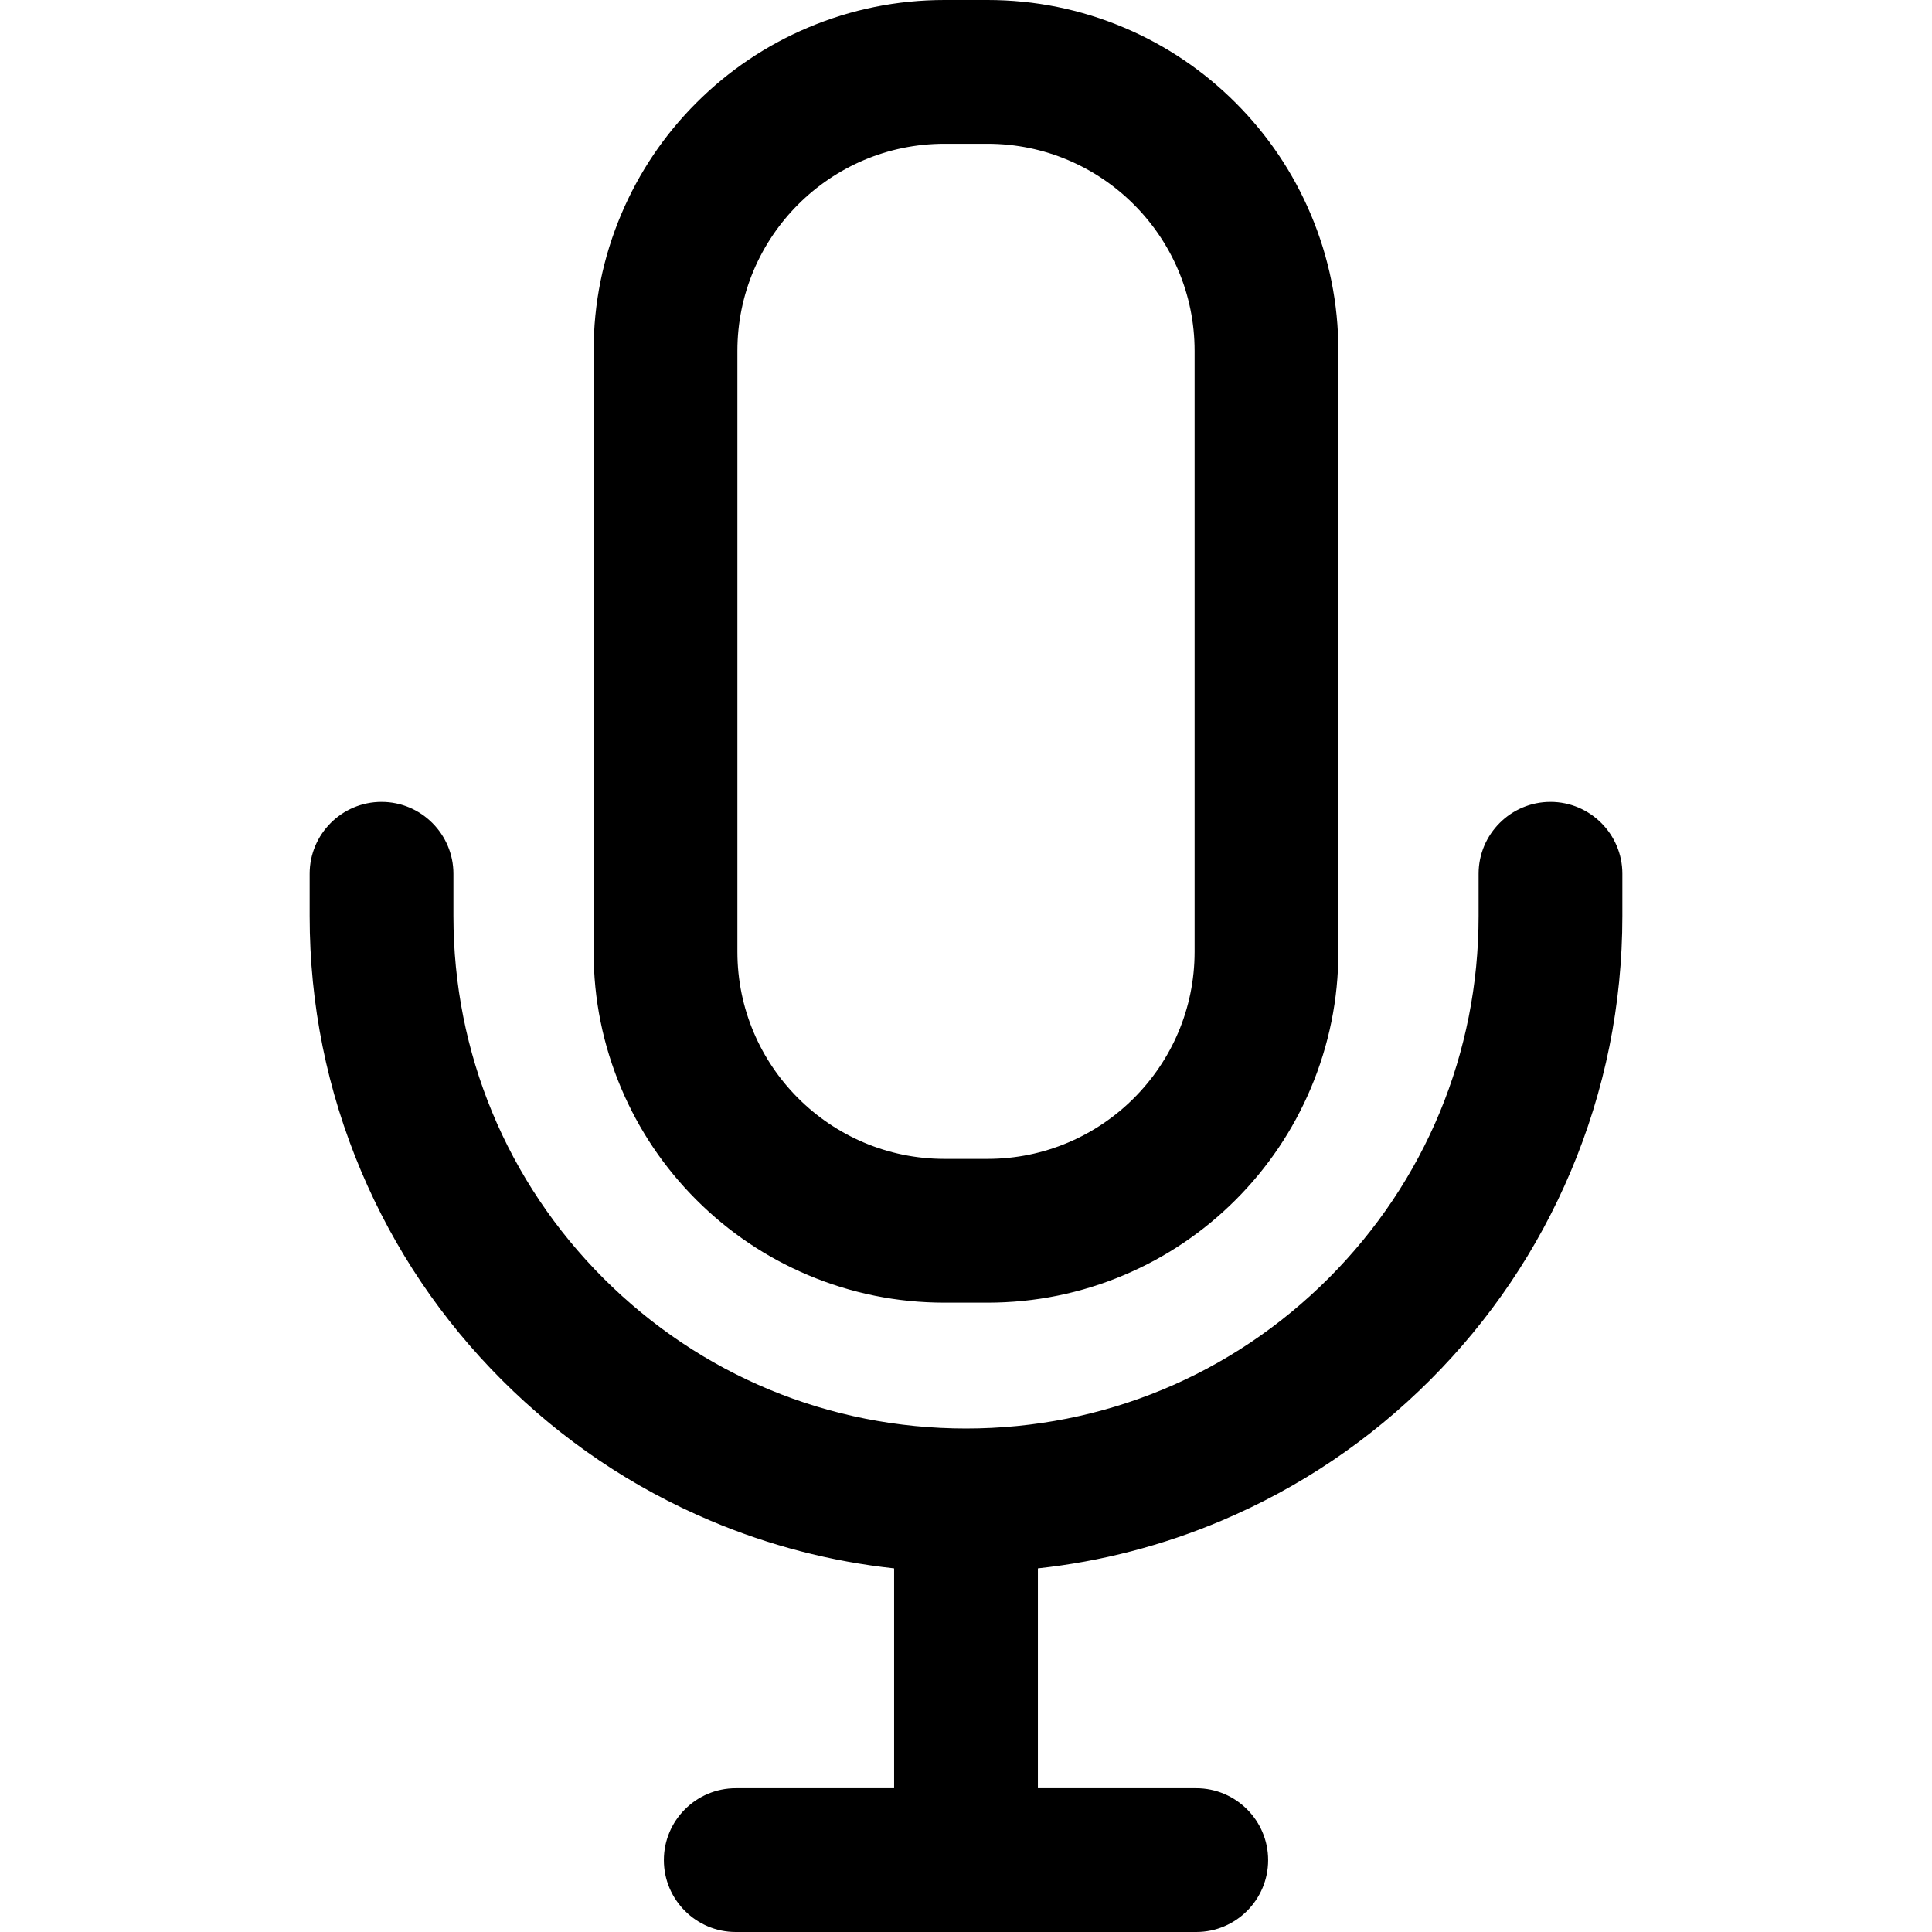 <?xml version="1.0" encoding="iso-8859-1"?>
<!-- Generator: Adobe Illustrator 16.0.0, SVG Export Plug-In . SVG Version: 6.00 Build 0)  -->
<!DOCTYPE svg PUBLIC "-//W3C//DTD SVG 1.1//EN" "http://www.w3.org/Graphics/SVG/1.1/DTD/svg11.dtd">
<svg version="1.1" id="Capa_1" xmlns="http://www.w3.org/2000/svg" xmlns:xlink="http://www.w3.org/1999/xlink" x="0px" y="0px"
	 width="589.133px" height="589.133px" viewBox="0 0 589.133 589.133" style="enable-background:new 0 0 589.133 589.133;"
	 xml:space="preserve">
<g>
	<g>
		<path d="M212.706,365.533c9.766,9.766,21.149,17.438,33.835,22.803c13.156,5.564,27.106,8.387,41.463,8.387h13.123
			c14.357,0,28.309-2.82,41.463-8.387c12.686-5.365,24.07-13.037,33.836-22.803s17.438-21.15,22.803-33.836
			c5.564-13.156,8.387-27.105,8.387-41.462V106.988c0-14.357-2.822-28.307-8.387-41.463c-5.365-12.686-13.037-24.069-22.803-33.835
			c-9.766-9.766-21.15-17.438-33.836-22.804C329.436,3.321,315.484,0.5,301.127,0.5h-13.122c-14.357,0-28.307,2.821-41.463,8.386
			c-12.686,5.366-24.069,13.038-33.835,22.804s-17.438,21.149-22.804,33.835c-5.564,13.156-8.386,27.106-8.386,41.463v183.247
			c0,14.357,2.821,28.308,8.386,41.462C195.268,344.383,202.94,355.768,212.706,365.533z M224.356,106.988
			c0-35.152,28.496-63.648,63.648-63.648h13.123c35.152,0,63.648,28.496,63.648,63.648v183.247
			c0,35.152-28.496,63.648-63.648,63.648h-13.123c-35.152,0-63.648-28.496-63.648-63.648V106.988z"/>
		<path d="M301.127,397.223h-13.123c-14.422,0-28.438-2.835-41.658-8.426c-12.745-5.391-24.183-13.099-33.994-22.91
			c-9.812-9.812-17.52-21.249-22.91-33.995c-5.591-13.215-8.426-27.23-8.426-41.657V106.988c0-14.424,2.835-28.439,8.426-41.658
			c5.39-12.744,13.098-24.182,22.911-33.994c9.812-9.812,21.249-17.52,33.994-22.911C259.564,2.835,273.58,0,288.005,0h13.122
			c14.427,0,28.442,2.835,41.658,8.426c12.747,5.392,24.185,13.1,33.994,22.911c9.812,9.811,17.52,21.248,22.91,33.994
			c5.591,13.22,8.426,27.235,8.426,41.658v183.247c0,14.422-2.835,28.438-8.426,41.657c-5.392,12.747-13.1,24.185-22.91,33.995
			s-21.248,17.519-33.995,22.91C329.571,394.388,315.556,397.223,301.127,397.223z M288.005,1c-14.29,0-28.175,2.808-41.269,8.347
			c-12.626,5.341-23.957,12.977-33.676,22.697c-9.721,9.721-17.357,21.051-22.697,33.676c-5.539,13.095-8.347,26.979-8.347,41.269
			v183.247c0,14.292,2.808,28.176,8.347,41.268c5.34,12.626,12.976,23.957,22.696,33.677c9.72,9.72,21.05,17.355,33.676,22.695
			c13.096,5.539,26.98,8.348,41.268,8.348h13.123c14.294,0,28.179-2.809,41.268-8.348c12.628-5.34,23.958-12.977,33.678-22.695
			c9.719-9.719,17.355-21.05,22.695-33.677c5.539-13.096,8.348-26.98,8.348-41.268V106.988c0-14.288-2.809-28.173-8.348-41.269
			c-5.34-12.626-12.976-23.957-22.695-33.676c-9.719-9.719-21.049-17.355-33.677-22.697C329.304,3.808,315.419,1,301.127,1H288.005z
			 M301.127,354.383h-13.123c-35.371,0-64.148-28.776-64.148-64.148V106.988c0-35.371,28.777-64.148,64.148-64.148h13.123
			c35.371,0,64.148,28.777,64.148,64.148v183.247C365.275,325.606,336.498,354.383,301.127,354.383z M288.004,43.84
			c-34.82,0-63.148,28.328-63.148,63.148v183.247c0,34.82,28.328,63.148,63.148,63.148h13.123c34.82,0,63.148-28.328,63.148-63.148
			V106.988c0-34.82-28.328-63.148-63.148-63.148H288.004z"/>
	</g>
	<g>
		<path d="M372.283,463.246c23.775-10.057,45.125-24.449,63.453-42.775c18.328-18.328,32.719-39.678,42.775-63.453
			c10.416-24.627,15.699-50.775,15.699-77.718v-12.856c0-11.83-9.59-21.42-21.42-21.42s-21.42,9.59-21.42,21.42V279.3
			c0,41.884-16.311,81.261-45.928,110.878c-29.615,29.615-68.994,45.926-110.877,45.926c-41.884,0-81.261-16.311-110.877-45.926
			c-29.616-29.617-45.927-68.994-45.927-110.878v-12.856c0-11.83-9.59-21.42-21.42-21.42s-21.42,9.59-21.42,21.42V279.3
			c0,26.942,5.281,53.091,15.698,77.718c10.056,23.775,24.448,45.125,42.776,63.453s39.676,32.719,63.453,42.775
			c18.043,7.631,36.906,12.494,56.297,14.557v67.99h-48.79c-11.83,0-21.42,9.59-21.42,21.42s9.59,21.42,21.42,21.42h70.209h70.209
			c11.83,0,21.42-9.59,21.42-21.42s-9.59-21.42-21.42-21.42h-48.789v-67.99C335.377,475.74,354.24,470.877,372.283,463.246z"/>
		<path d="M364.775,589.133H224.356c-12.087,0-21.92-9.833-21.92-21.92s9.833-21.92,21.92-21.92h48.29v-67.041
			c-19.287-2.096-38.124-6.988-55.992-14.545c-23.837-10.083-45.239-24.511-63.611-42.883
			c-18.373-18.373-32.801-39.775-42.883-63.612c-10.442-24.688-15.737-50.901-15.737-77.912v-12.856
			c0-12.087,9.833-21.92,21.92-21.92c12.086,0,21.92,9.833,21.92,21.92V279.3c0,41.75,16.258,81.002,45.78,110.524
			c29.522,29.521,68.774,45.779,110.524,45.779c41.751,0,81.002-16.258,110.524-45.779c29.522-29.522,45.781-68.774,45.781-110.524
			v-12.856c0-12.087,9.833-21.92,21.92-21.92s21.92,9.833,21.92,21.92V279.3c0,27.007-5.295,53.221-15.738,77.912
			c-10.084,23.839-24.512,45.241-42.883,63.612c-18.375,18.373-39.777,32.801-63.612,42.883
			c-17.867,7.557-36.704,12.449-55.991,14.545v67.041h48.289c12.087,0,21.92,9.833,21.92,21.92S376.862,589.133,364.775,589.133z
			 M224.356,546.293c-11.535,0-20.92,9.385-20.92,20.92s9.385,20.92,20.92,20.92h140.419c11.535,0,20.92-9.385,20.92-20.92
			s-9.385-20.92-20.92-20.92h-49.289v-68.939l0.447-0.048c19.346-2.058,38.239-6.943,56.155-14.521
			c23.716-10.031,45.011-24.387,63.294-42.668c18.279-18.28,32.636-39.575,42.668-63.294c10.392-24.568,15.66-50.65,15.66-77.523
			v-12.856c0-11.535-9.385-20.92-20.92-20.92s-20.92,9.385-20.92,20.92V279.3c0,42.018-16.362,81.521-46.074,111.231
			c-29.71,29.71-69.213,46.072-111.231,46.072c-42.017,0-81.52-16.362-111.231-46.072c-29.711-29.712-46.073-69.215-46.073-111.231
			v-12.856c0-11.535-9.385-20.92-20.92-20.92s-20.92,9.385-20.92,20.92V279.3c0,26.876,5.268,52.959,15.658,77.523
			c10.032,23.717,24.388,45.012,42.669,63.294c18.281,18.281,39.576,32.637,63.294,42.668c17.916,7.577,36.81,12.463,56.155,14.521
			l0.447,0.048v68.939H224.356z"/>
	</g>
</g>
<g>
</g>
<g>
</g>
<g>
</g>
<g>
</g>
<g>
</g>
<g>
</g>
<g>
</g>
<g>
</g>
<g>
</g>
<g>
</g>
<g>
</g>
<g>
</g>
<g>
</g>
<g>
</g>
<g>
</g>
</svg>
